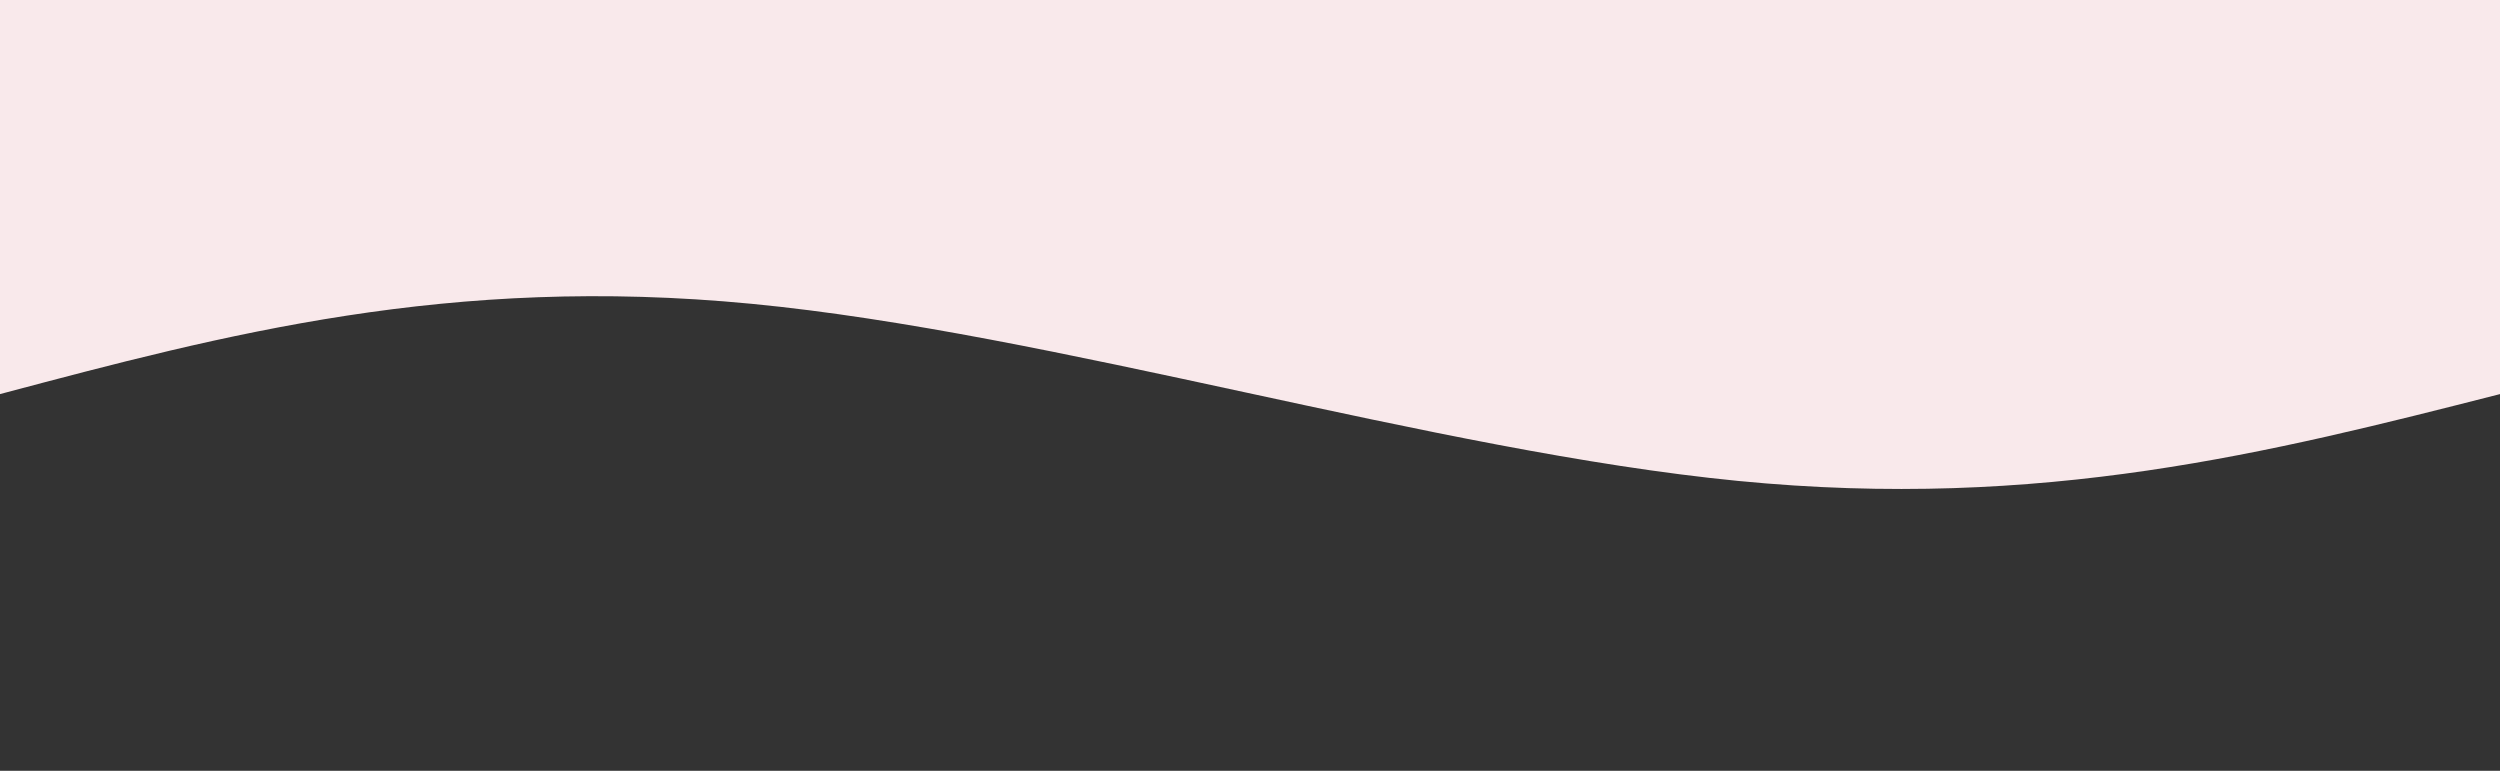 <svg width="100%" height="100%" id="svg" viewBox="0 0 1440 444" xmlns="http://www.w3.org/2000/svg"><rect x="0" y="0" width="1440" height="444" fill="#333333" stroke="none"/><path d="M 0,454 C 0,454 0,227 0,227 C 131.867,193.4 263.733,159.8 439,177 C 614.267,194.2 832.933,262.2 1007,279 C 1181.067,295.8 1310.533,261.4 1440,227 C 1440,227 1440,454 1440,454 Z" stroke="none" stroke-width="0" fill="rgba(249, 233, 235, 1)" fill-opacity="1" class="path-0" style="transition-property: all; transition-timing-function: cubic-bezier(0.4, 0, 0.2, 1); transition-duration: 300ms; transition-delay: 150ms;" transform="rotate(-180 720 227)"></path></svg>